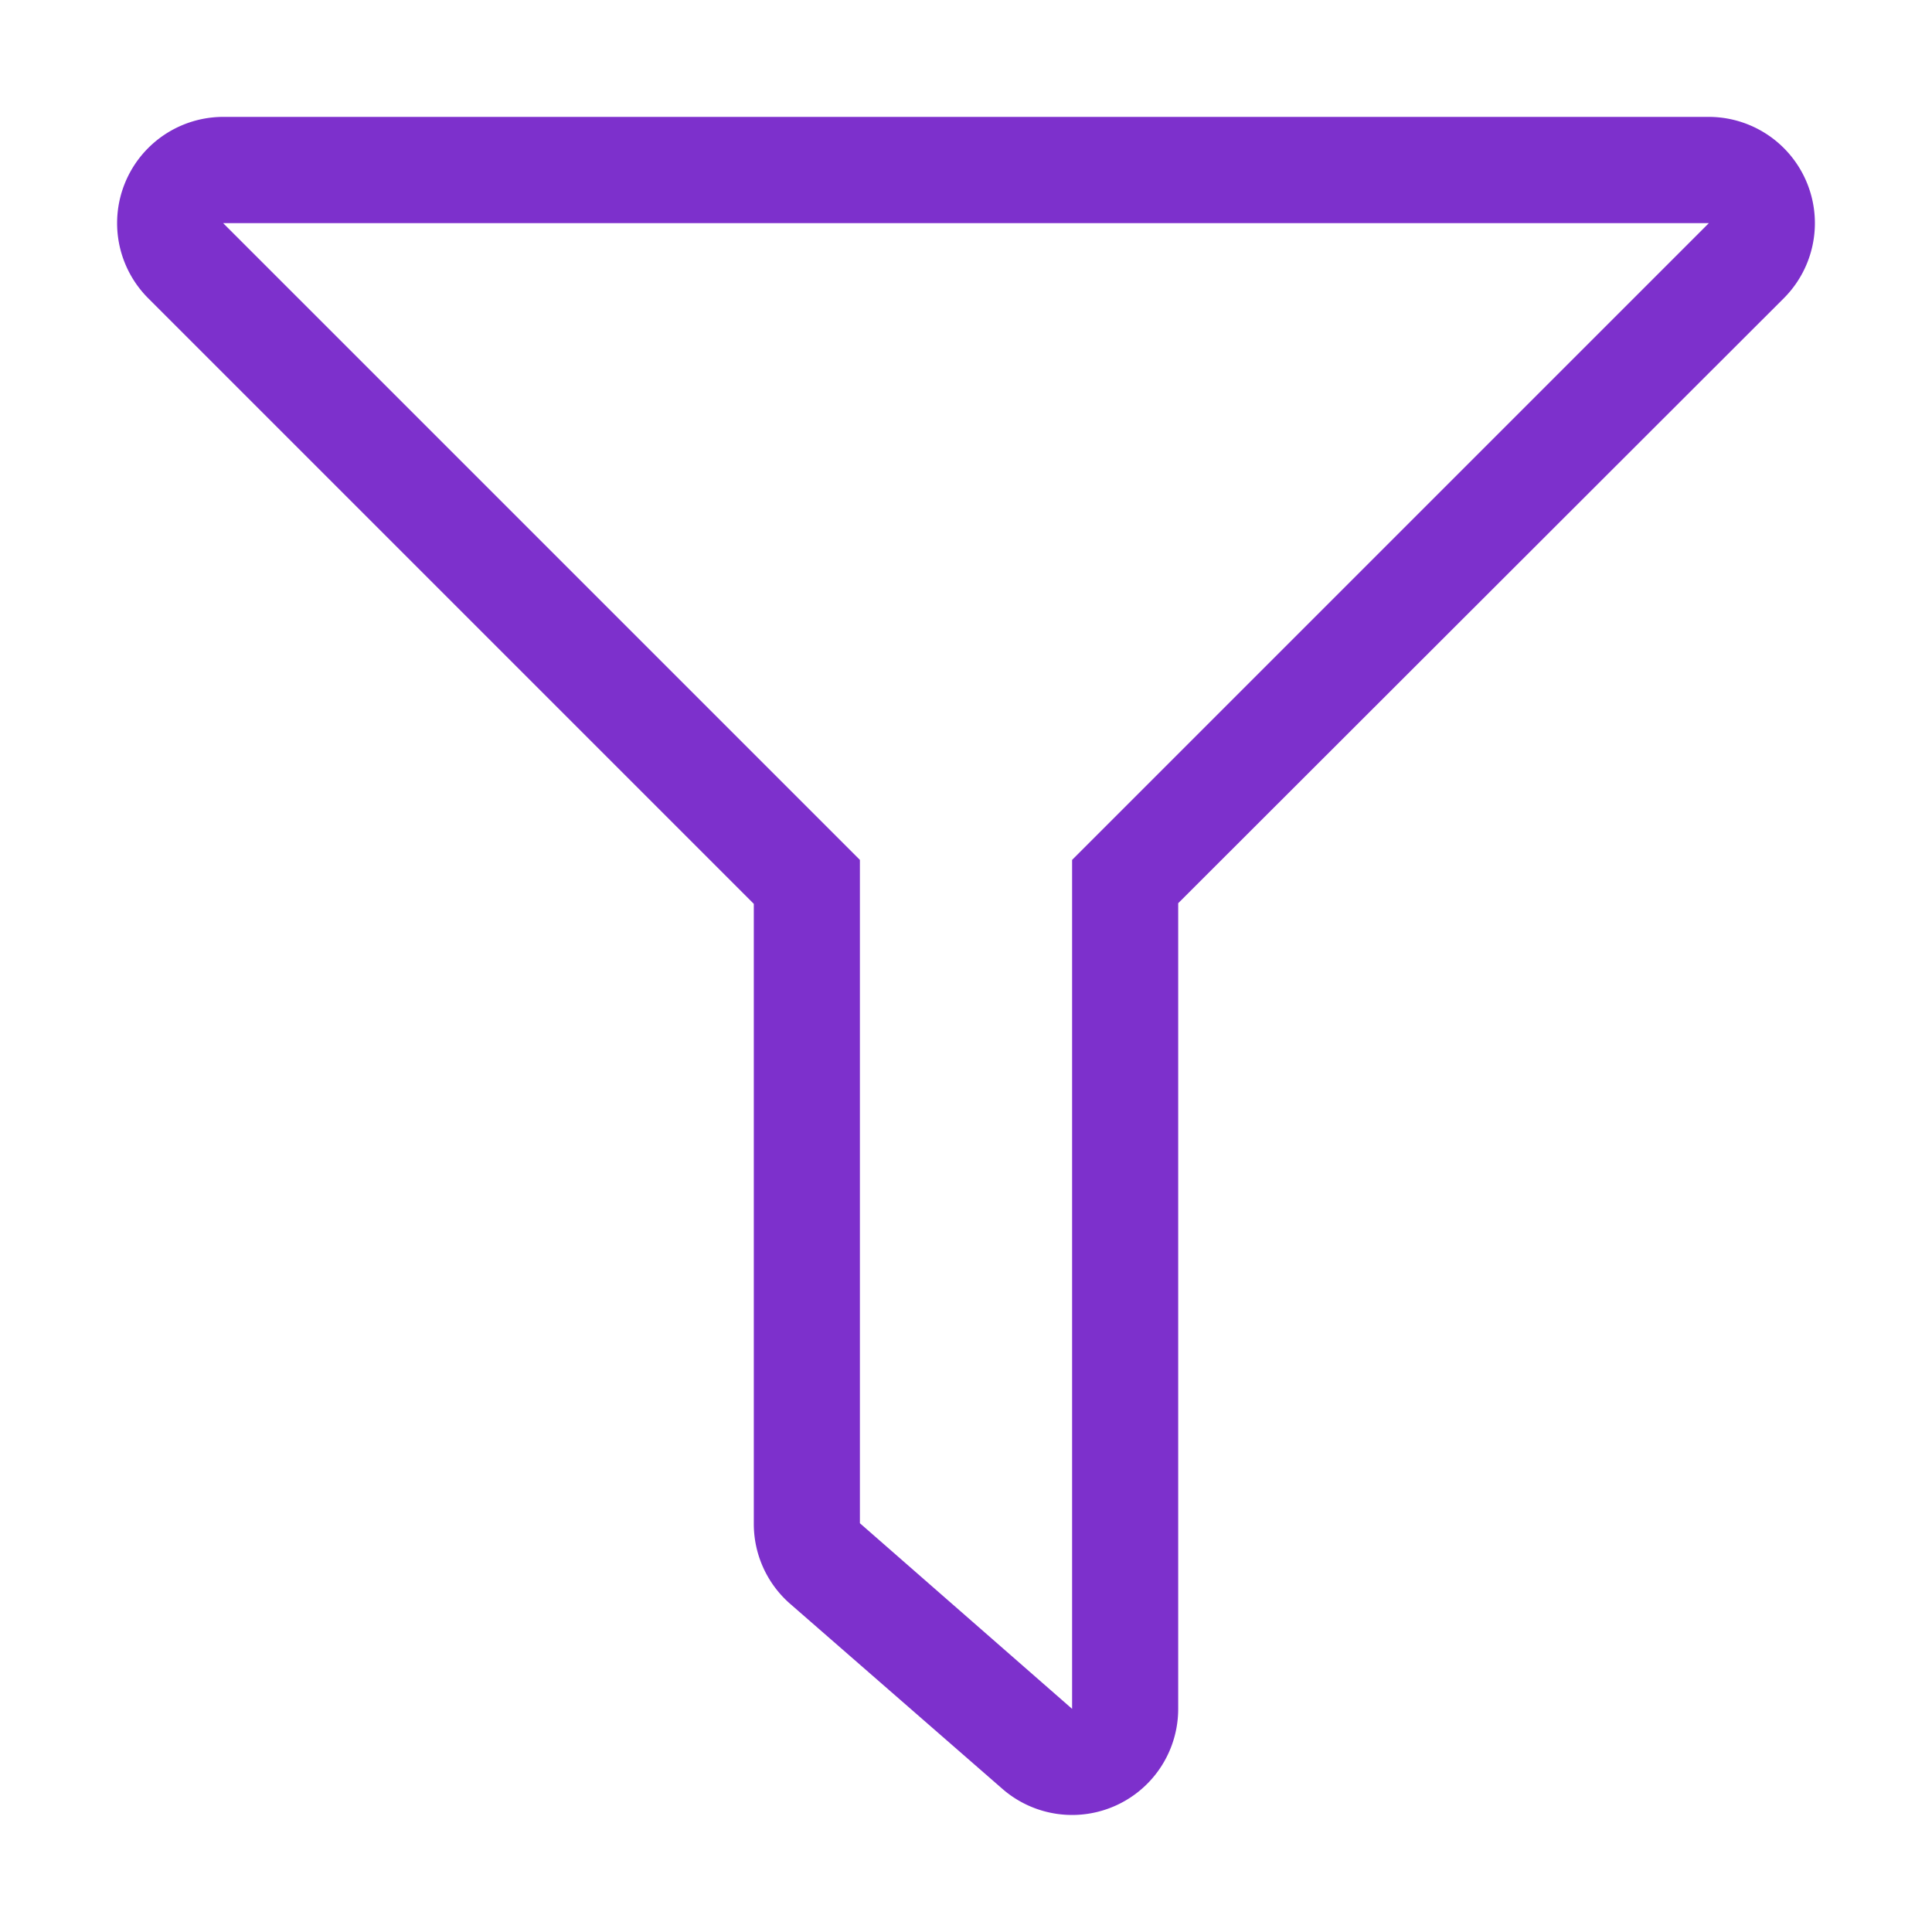 <svg xmlns="http://www.w3.org/2000/svg" viewBox="0 0 120 120"><defs><style>.cls-1{fill:#7d30cc;}</style></defs><title>filter</title><g id="Layer_1" data-name="Layer 1"><path class="cls-1" d="M106.14,7.26H13.86A6.6,6.6,0,0,0,9.2,18.52L46.82,56.14V94.61a6.59,6.59,0,0,0,2.25,5L62.25,111.1a6.59,6.59,0,0,0,10.93-5v-50L110.8,18.52A6.6,6.6,0,0,0,106.14,7.26ZM66.59,53.41v52.73L53.41,94.61V53.41L13.86,13.86h92.28Z"/></g></svg>